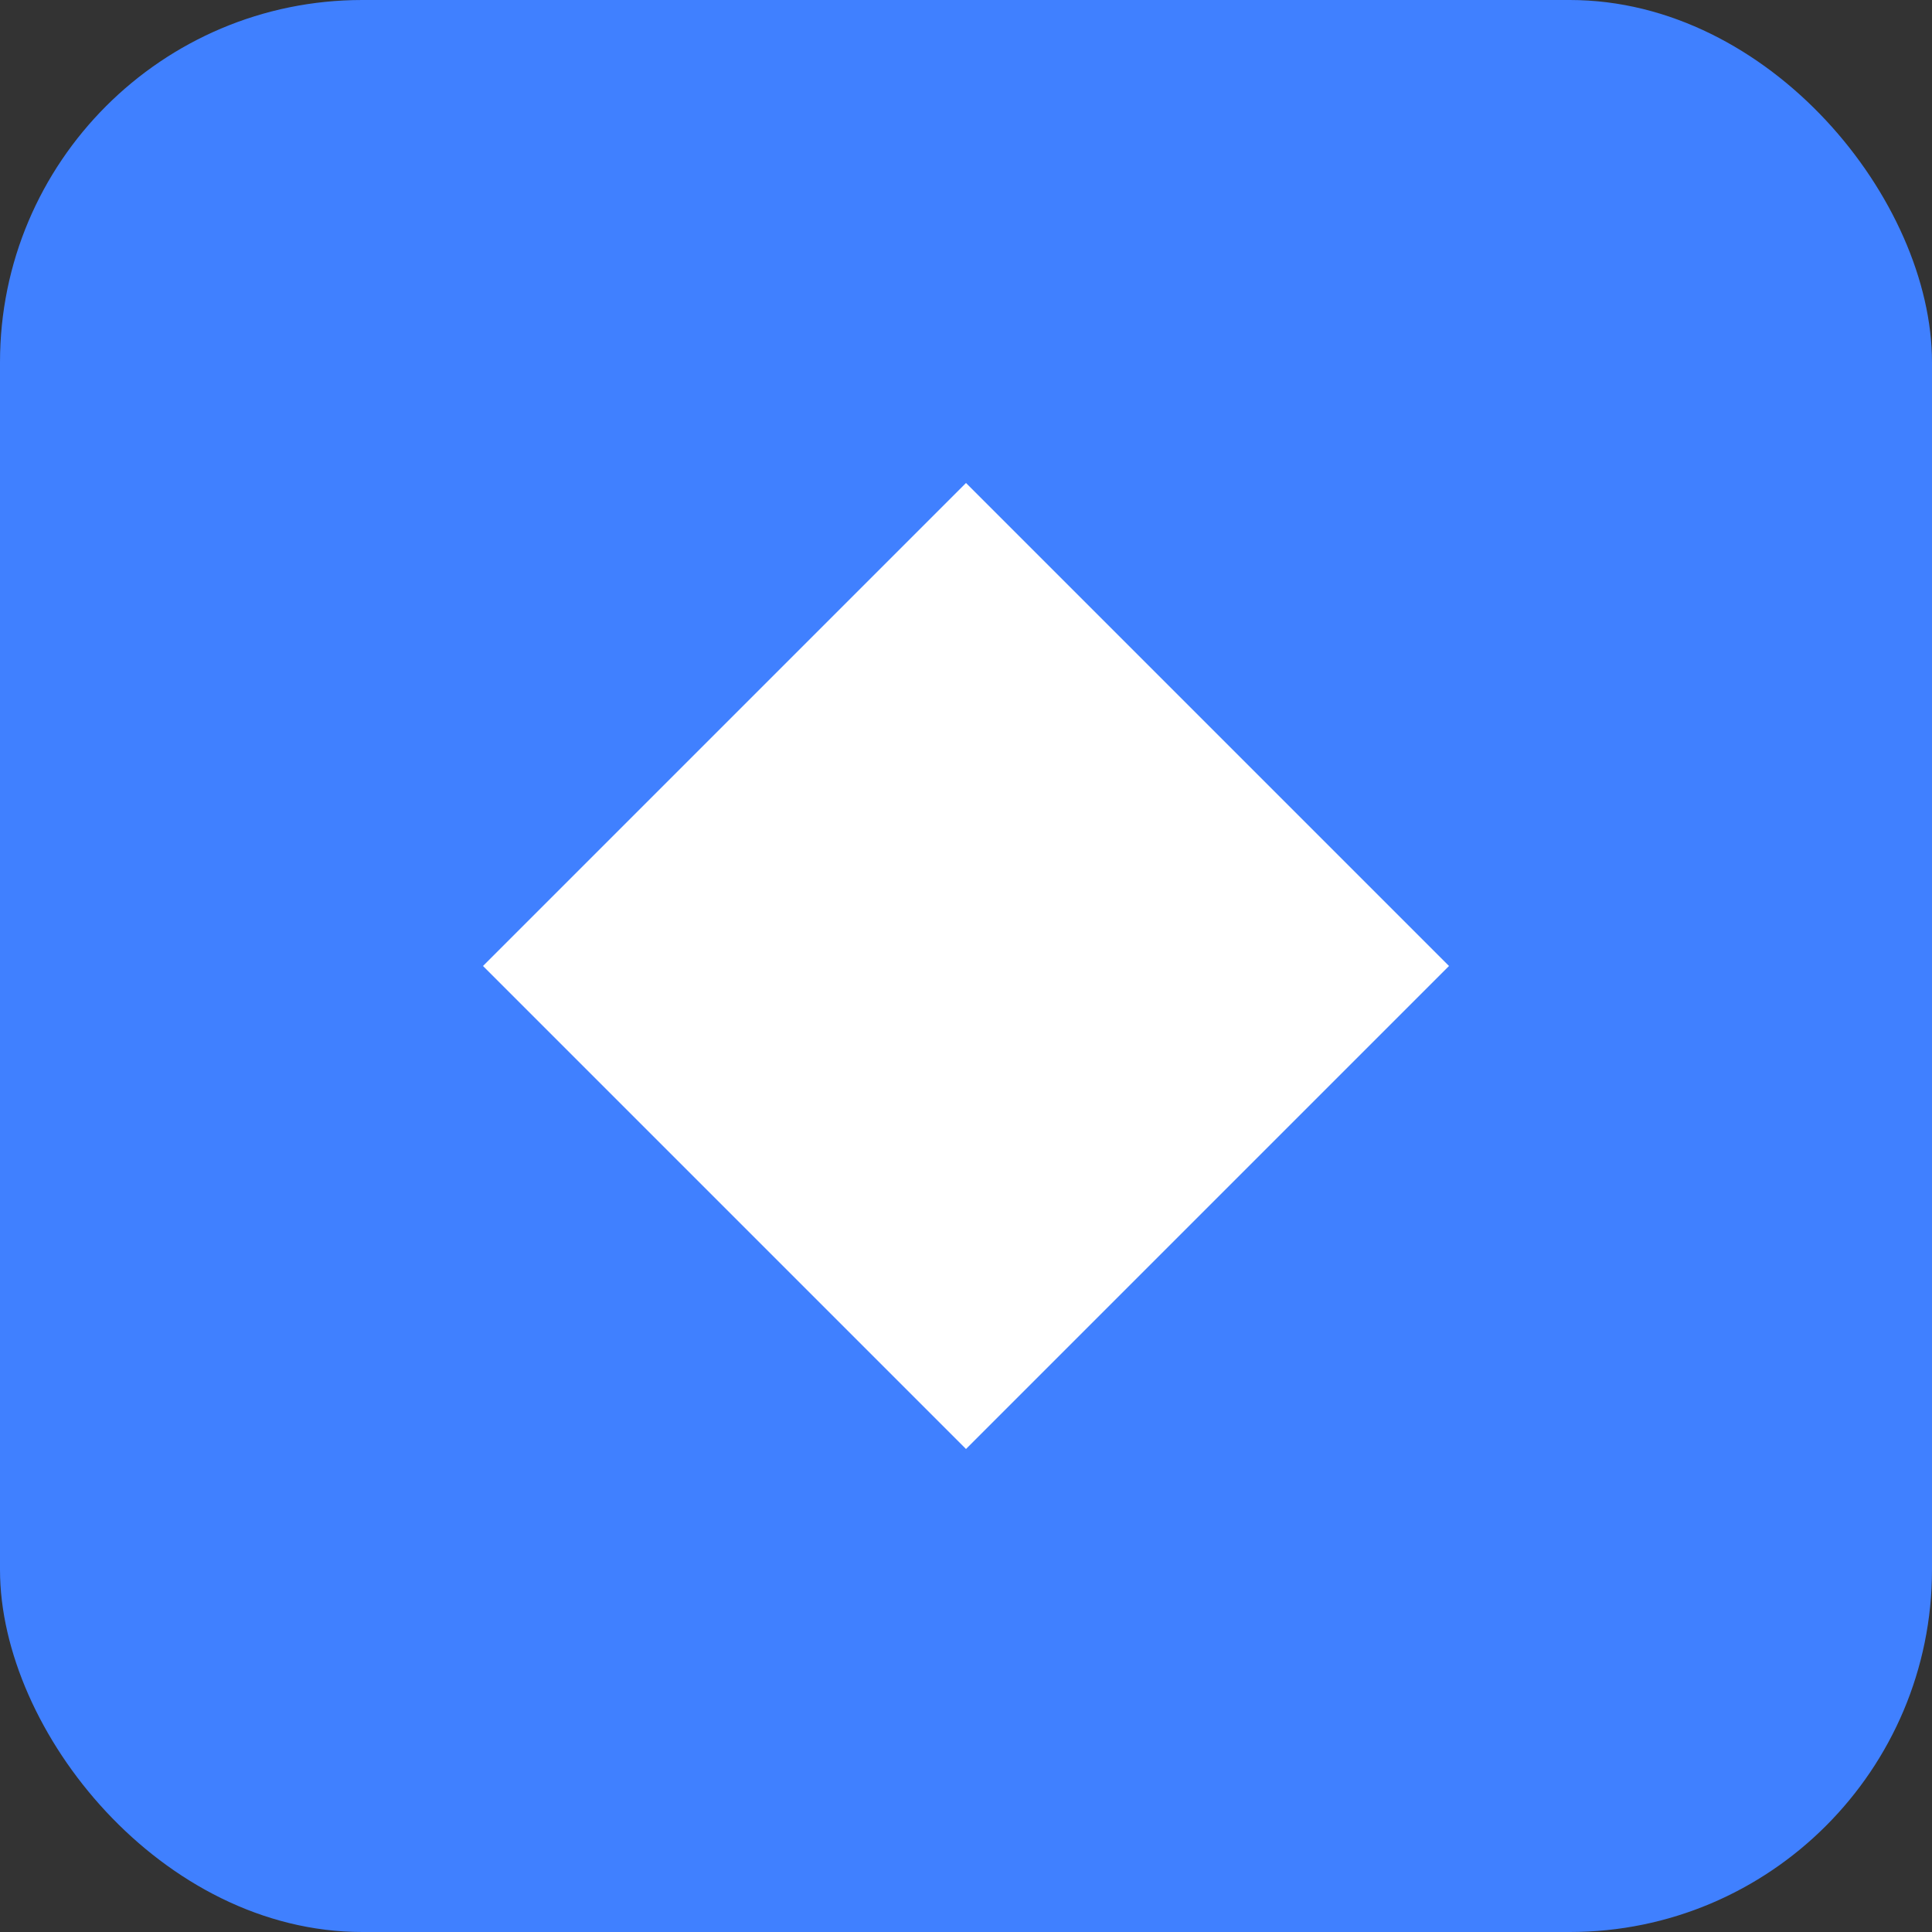 <svg width="32" height="32" viewBox="0 0 32 32" xmlns="http://www.w3.org/2000/svg"><rect x="0" y="0" width="32" height="32" fill="#333333" stroke="none"/><rect width="32" height="32" rx="6" fill="#4080ff"/><path d="M8 16 L16 8 L24 16 L16 24 Z" fill="white"/></svg>